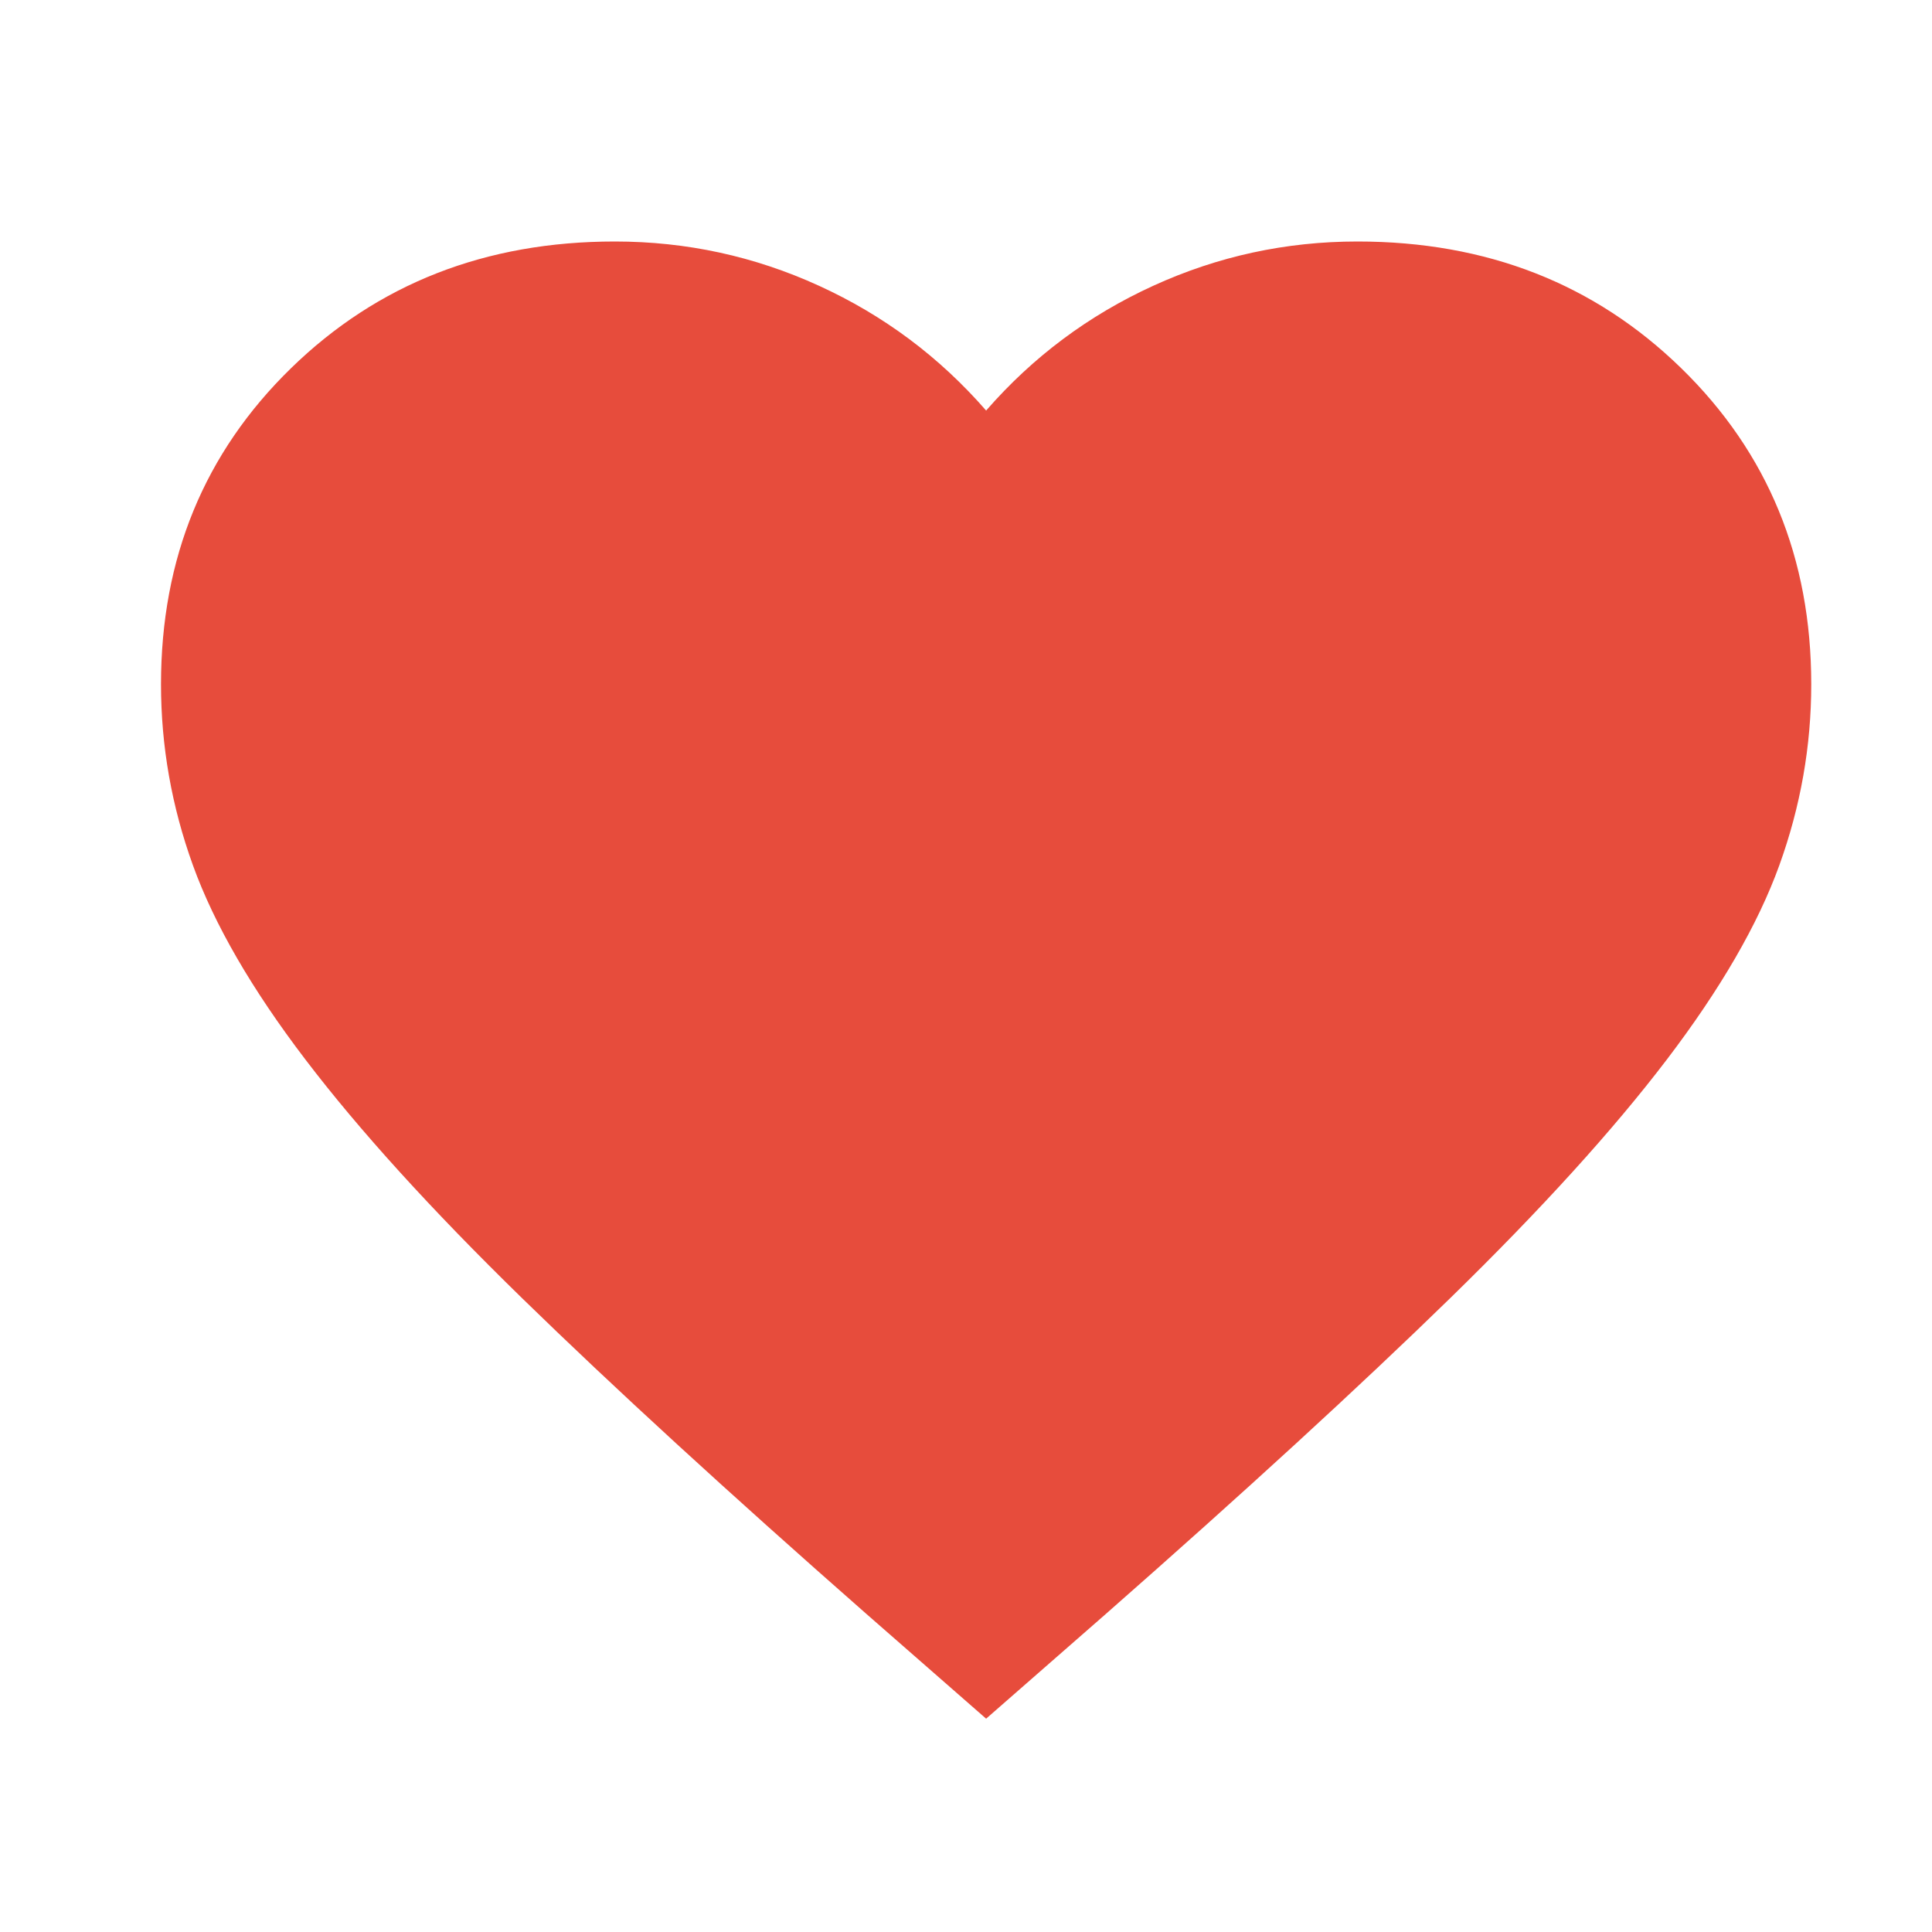 <svg width="24" height="24" viewBox="0 0 24 24" fill="none" xmlns="http://www.w3.org/2000/svg">
<mask id="mask0_10883_17546" style="mask-type:alpha" maskUnits="userSpaceOnUse" x="0" y="0" width="24" height="24">
<rect width="24" height="24" fill="#D9D9D9"/>
</mask>
<g mask="url(#mask0_10883_17546)">
<path d="M12.25 21.35L10.764 20.05C9.038 18.533 7.612 17.225 6.484 16.125C5.357 15.025 4.46 14.037 3.794 13.162C3.127 12.287 2.662 11.483 2.397 10.75C2.132 10.017 2 9.267 2 8.5C2 6.933 2.538 5.625 3.614 4.575C4.691 3.525 6.032 3 7.638 3C8.526 3 9.371 3.183 10.174 3.55C10.977 3.917 11.669 4.433 12.25 5.1C12.831 4.433 13.523 3.917 14.326 3.55C15.129 3.183 15.974 3 16.863 3C18.468 3 19.809 3.525 20.886 4.575C21.962 5.625 22.5 6.933 22.5 8.5C22.5 9.267 22.368 10.017 22.103 10.75C21.838 11.483 21.372 12.287 20.706 13.162C20.04 14.037 19.143 15.025 18.016 16.125C16.888 17.225 15.462 18.533 13.736 20.05L12.25 21.35Z" fill="#E74C3C"/>
</g>
</svg>
